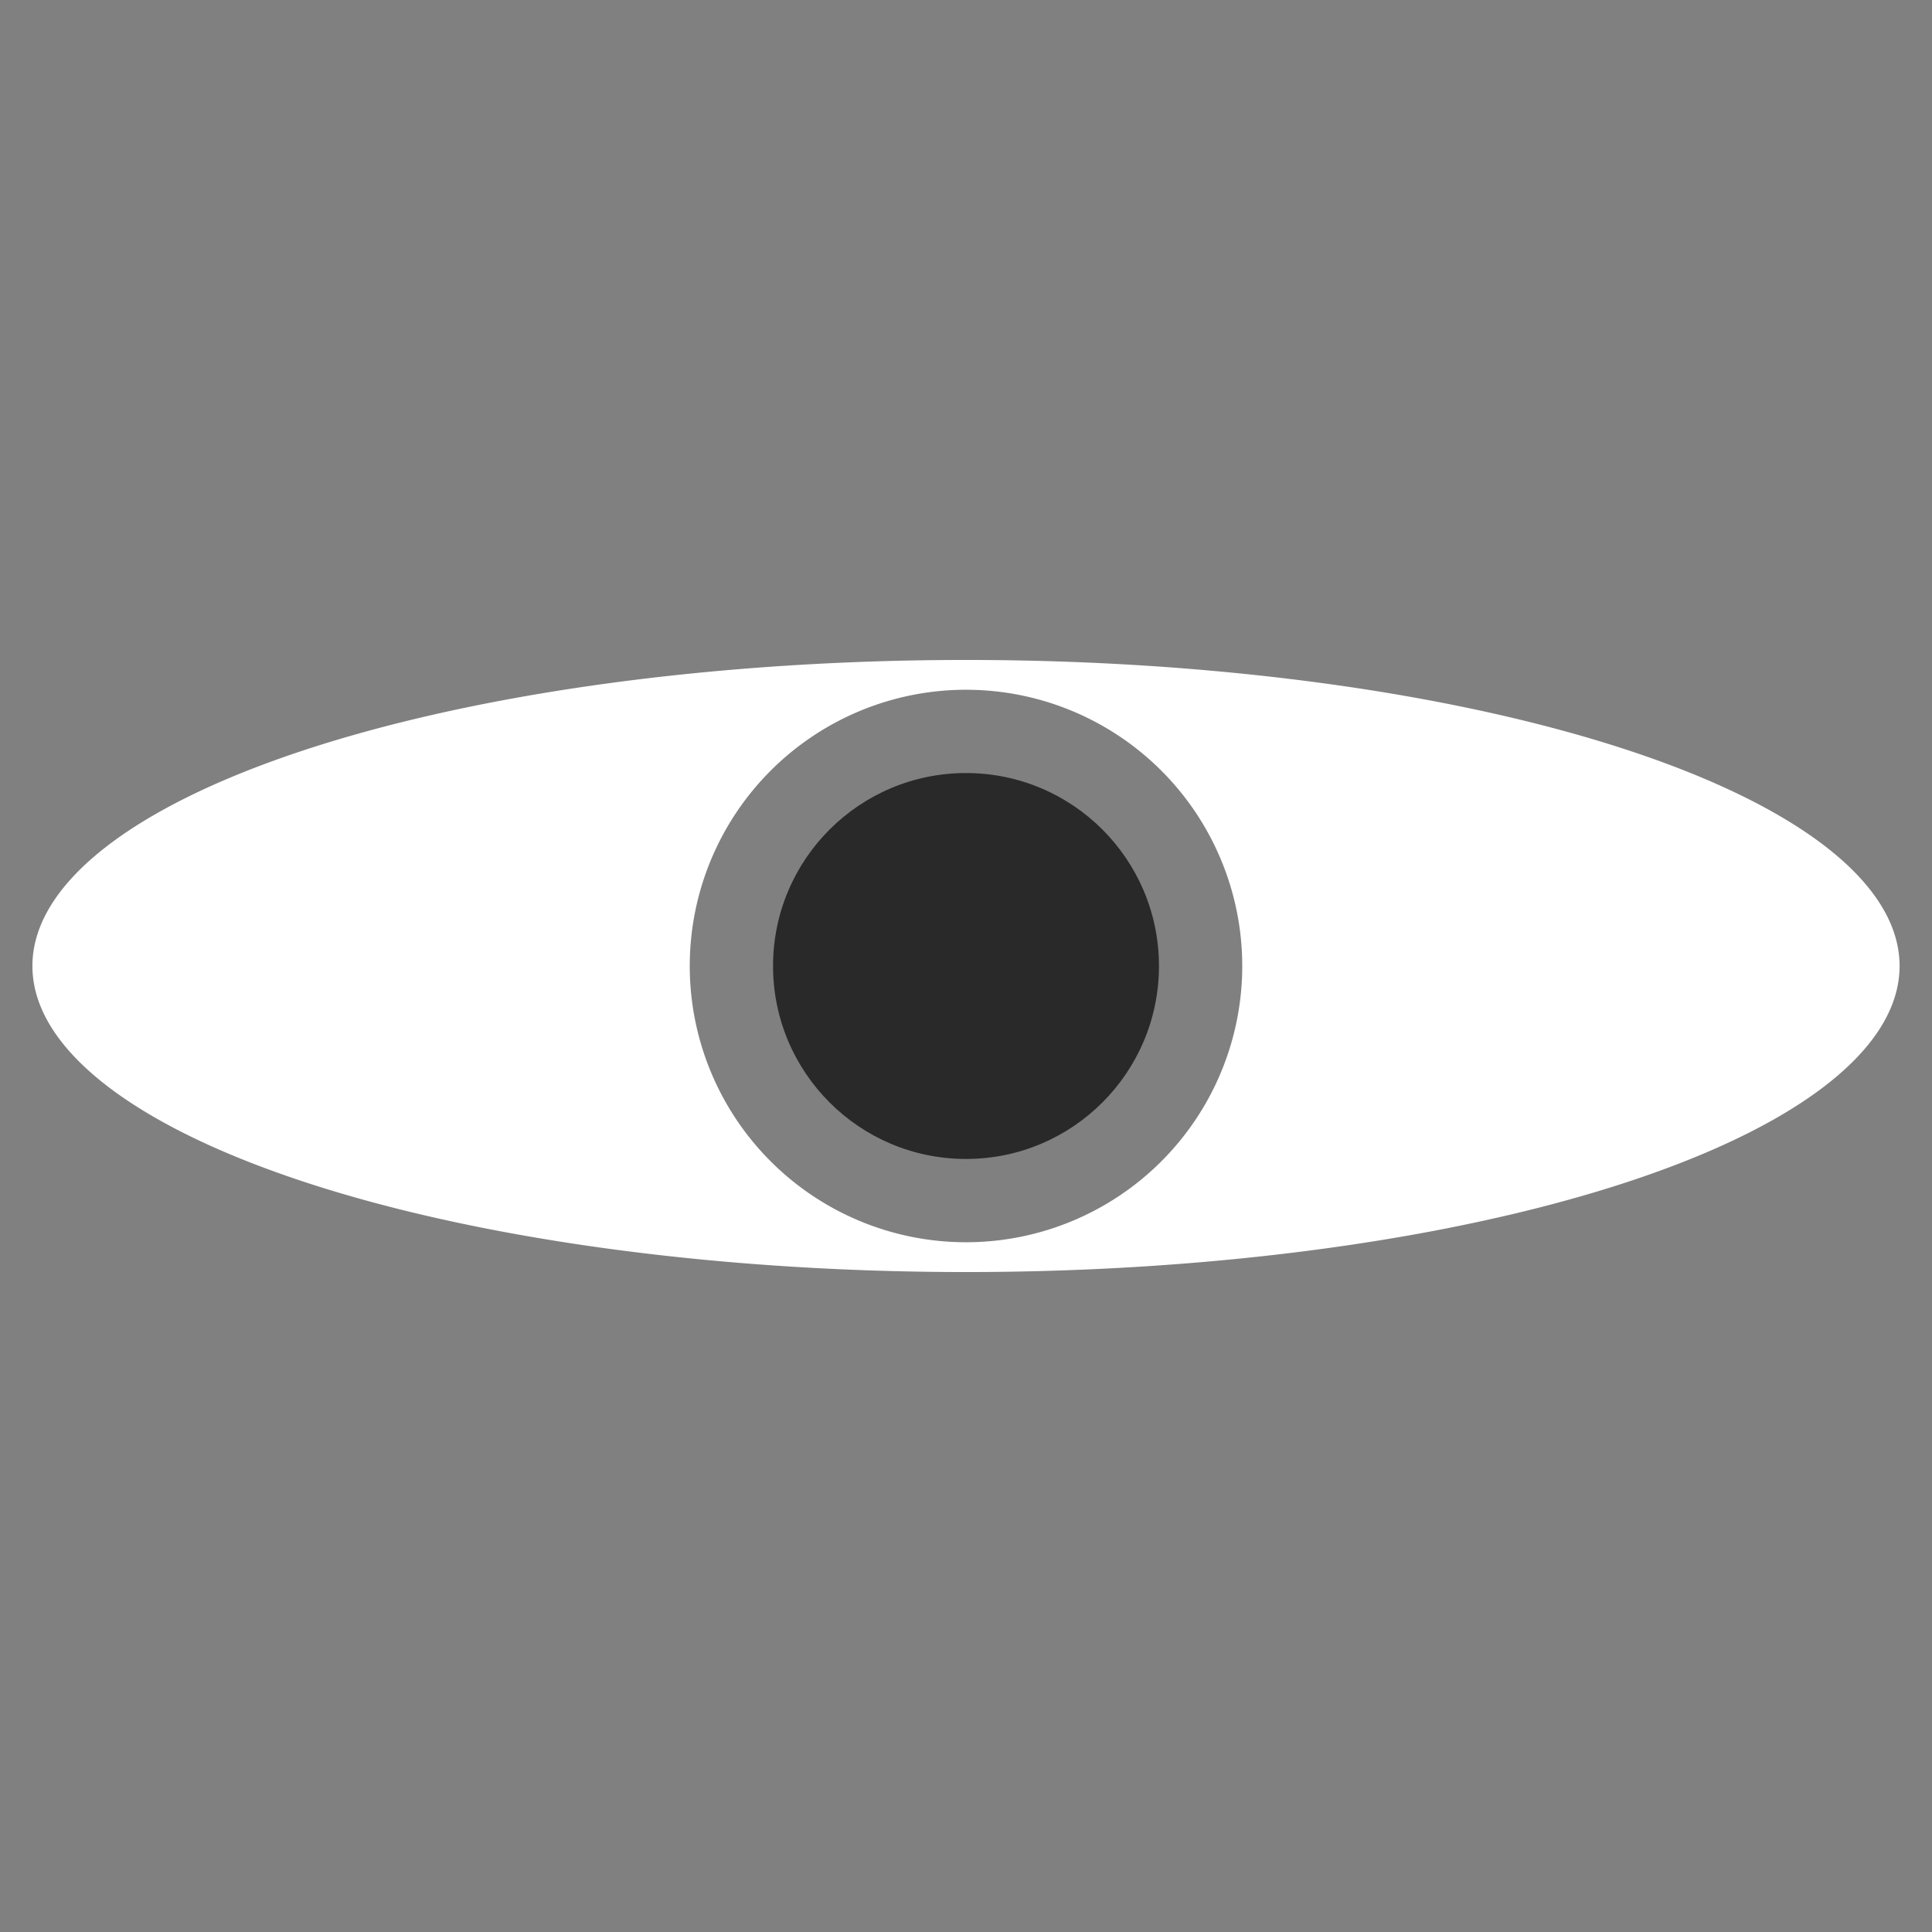 <?xml version="1.0" encoding="UTF-8" standalone="no"?>
<svg
   width="64"
   height="64"
   version="1.1"
   viewBox="0 0 64 64"
   id="svg3"
   sodipodi:docname="visible.svg"
   inkscape:version="1.3.2 (091e20ef0f, 2023-11-25, custom)"
   xmlns:inkscape="http://www.inkscape.org/namespaces/inkscape"
   xmlns:sodipodi="http://sodipodi.sourceforge.net/DTD/sodipodi-0.dtd"
   xmlns="http://www.w3.org/2000/svg"
   xmlns:svg="http://www.w3.org/2000/svg">
  <rect x="0" y="0" width="64" height="64" fill="#808080" stroke="none"/>
  <defs
     id="defs3" />
  <sodipodi:namedview
     id="namedview3"
     pagecolor="#505050"
     bordercolor="#ffffff"
     borderopacity="1"
     inkscape:showpageshadow="0"
     inkscape:pageopacity="0"
     inkscape:pagecheckerboard="1"
     inkscape:deskcolor="#d1d1d1"
     inkscape:zoom="5.5353203"
     inkscape:cx="27.189032"
     inkscape:cy="30.892521"
     inkscape:window-width="1920"
     inkscape:window-height="1022"
     inkscape:window-x="0"
     inkscape:window-y="373"
     inkscape:window-maximized="1"
     inkscape:current-layer="svg3" />
  <path
     id="path5"
     style="opacity:1;fill:#ffffff;fill-opacity:1;stroke:none;stroke-width:0.368;stroke-linecap:round;stroke-linejoin:round;stroke-opacity:0.457;paint-order:stroke fill markers"
     d="M 32,21.862 A 30.926,10.137 0 0 0 1.074,32 30.926,10.137 0 0 0 32,42.138 30.926,10.137 0 0 0 62.926,32 30.926,10.137 0 0 0 32,21.862 Z m 0,0.987 A 9.151,9.151 0 0 1 41.151,32 9.151,9.151 0 0 1 32,41.151 9.151,9.151 0 0 1 22.849,32 9.151,9.151 0 0 1 32,22.849 Z" />
  <circle
     style="opacity:1;fill:#292929;fill-opacity:1;stroke:none;stroke-width:0.328;stroke-linecap:round;stroke-linejoin:round;stroke-opacity:0.457;paint-order:stroke fill markers"
     id="circle6"
     cx="32"
     cy="32"
     r="6.392" />
</svg>
